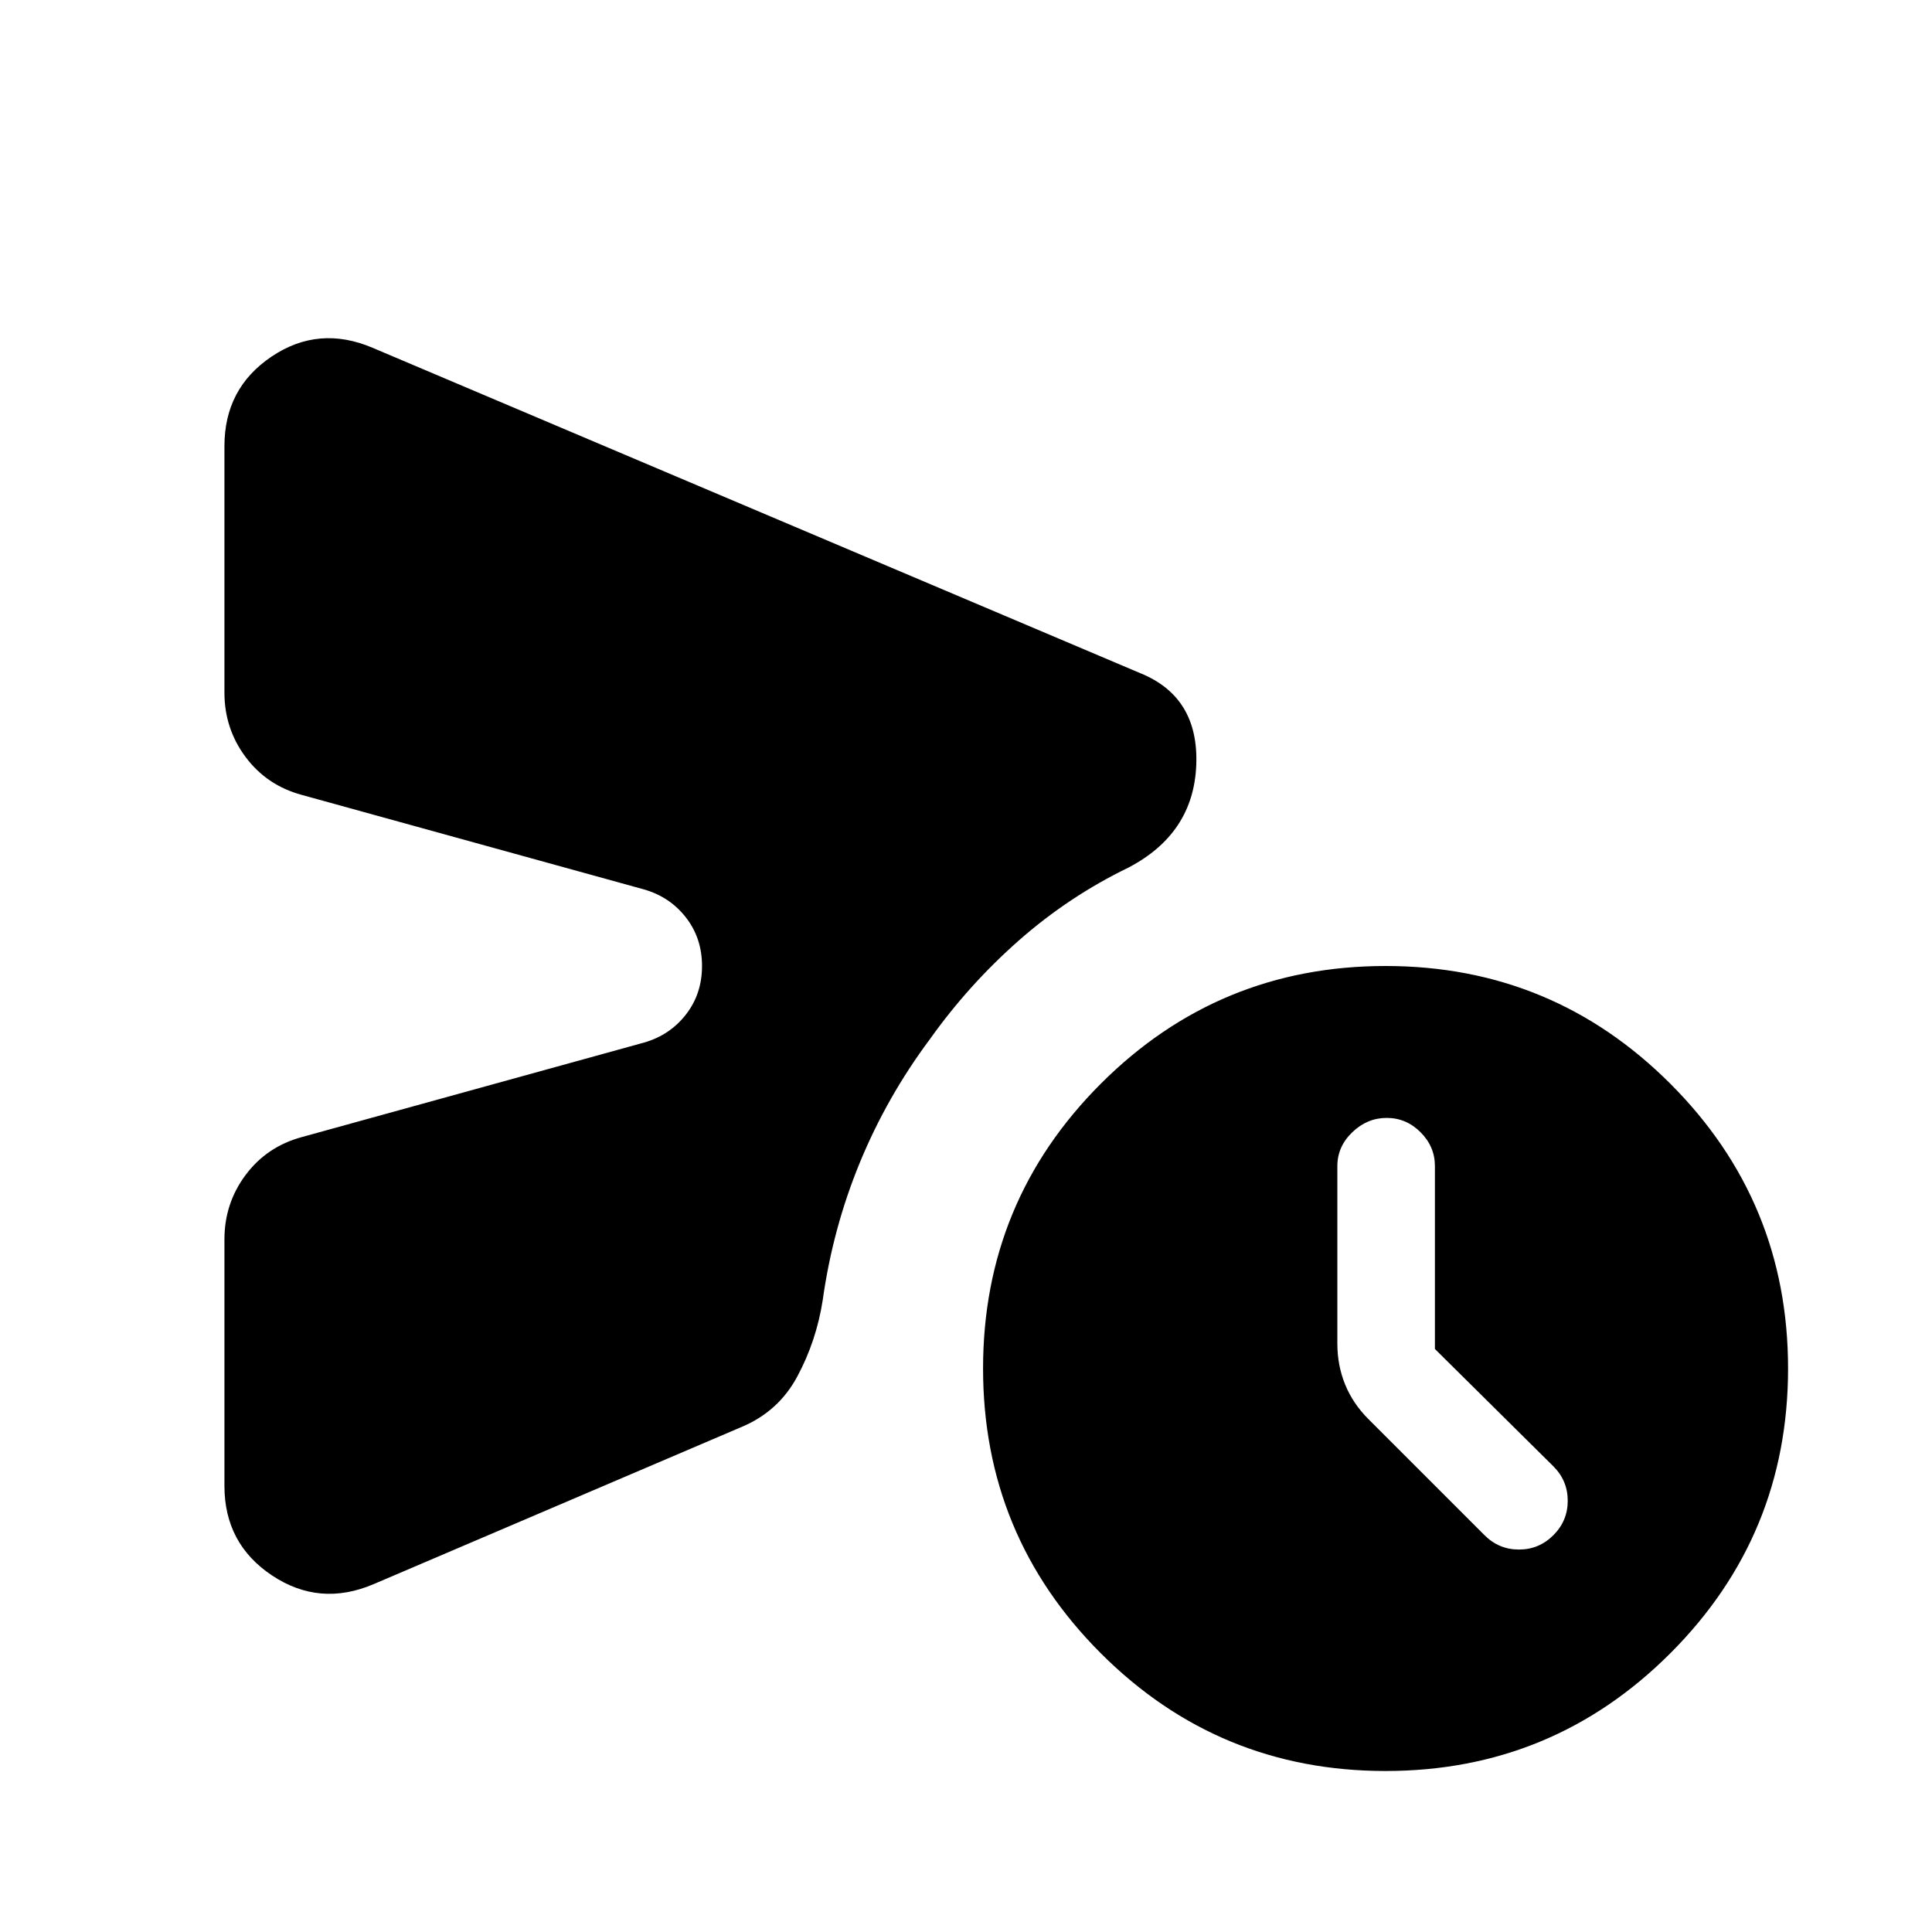 <svg xmlns="http://www.w3.org/2000/svg" height="24" viewBox="0 -960 960 960" width="24"><path d="M771.87-197.17q7.13-7.13 7.13-17.11t-7.13-17.11L713-289.7v-90.87q0-9.69-7.13-16.82-7.13-7.13-16.83-7.13-9.69 0-17.1 7.13-7.42 7.13-7.42 16.82v88.18q0 10.82 3.85 20.3t11.54 17.18l57.74 57.74q7.13 7.13 17.11 7.13t17.11-7.13ZM111.52-221.7v-122.43q0-17.96 10.54-32.06Q132.61-390.3 150-395l170.04-46.96q12.83-3.69 20.81-13.95 7.98-10.26 7.98-24.09t-7.98-24.09q-7.98-10.26-20.81-13.95L150-565q-17.39-4.7-27.94-18.81-10.54-14.1-10.54-32.06V-738.3q0-28.79 23.44-44.53 23.43-15.74 50.21-4.34l381.39 161.65q29.22 11.82 27.85 45.74-1.37 33.91-33.58 50.82-29.74 14.4-54.61 36.31-24.87 21.91-44.18 49.04-21.34 28.61-34.8 61.31-13.46 32.69-18.46 68.47-3.13 20.09-12.54 37.68t-27.94 25.28l-182.69 78.04q-26.78 11.4-50.44-4.34-23.65-15.74-23.65-44.53ZM688.48-80q-83 0-141.5-58.5T488.48-280q0-83 58.5-141.5t141.5-58.5q83 0 141.5 58.5t58.5 141.5q0 83-58.5 141.5T688.48-80Z"/></svg>